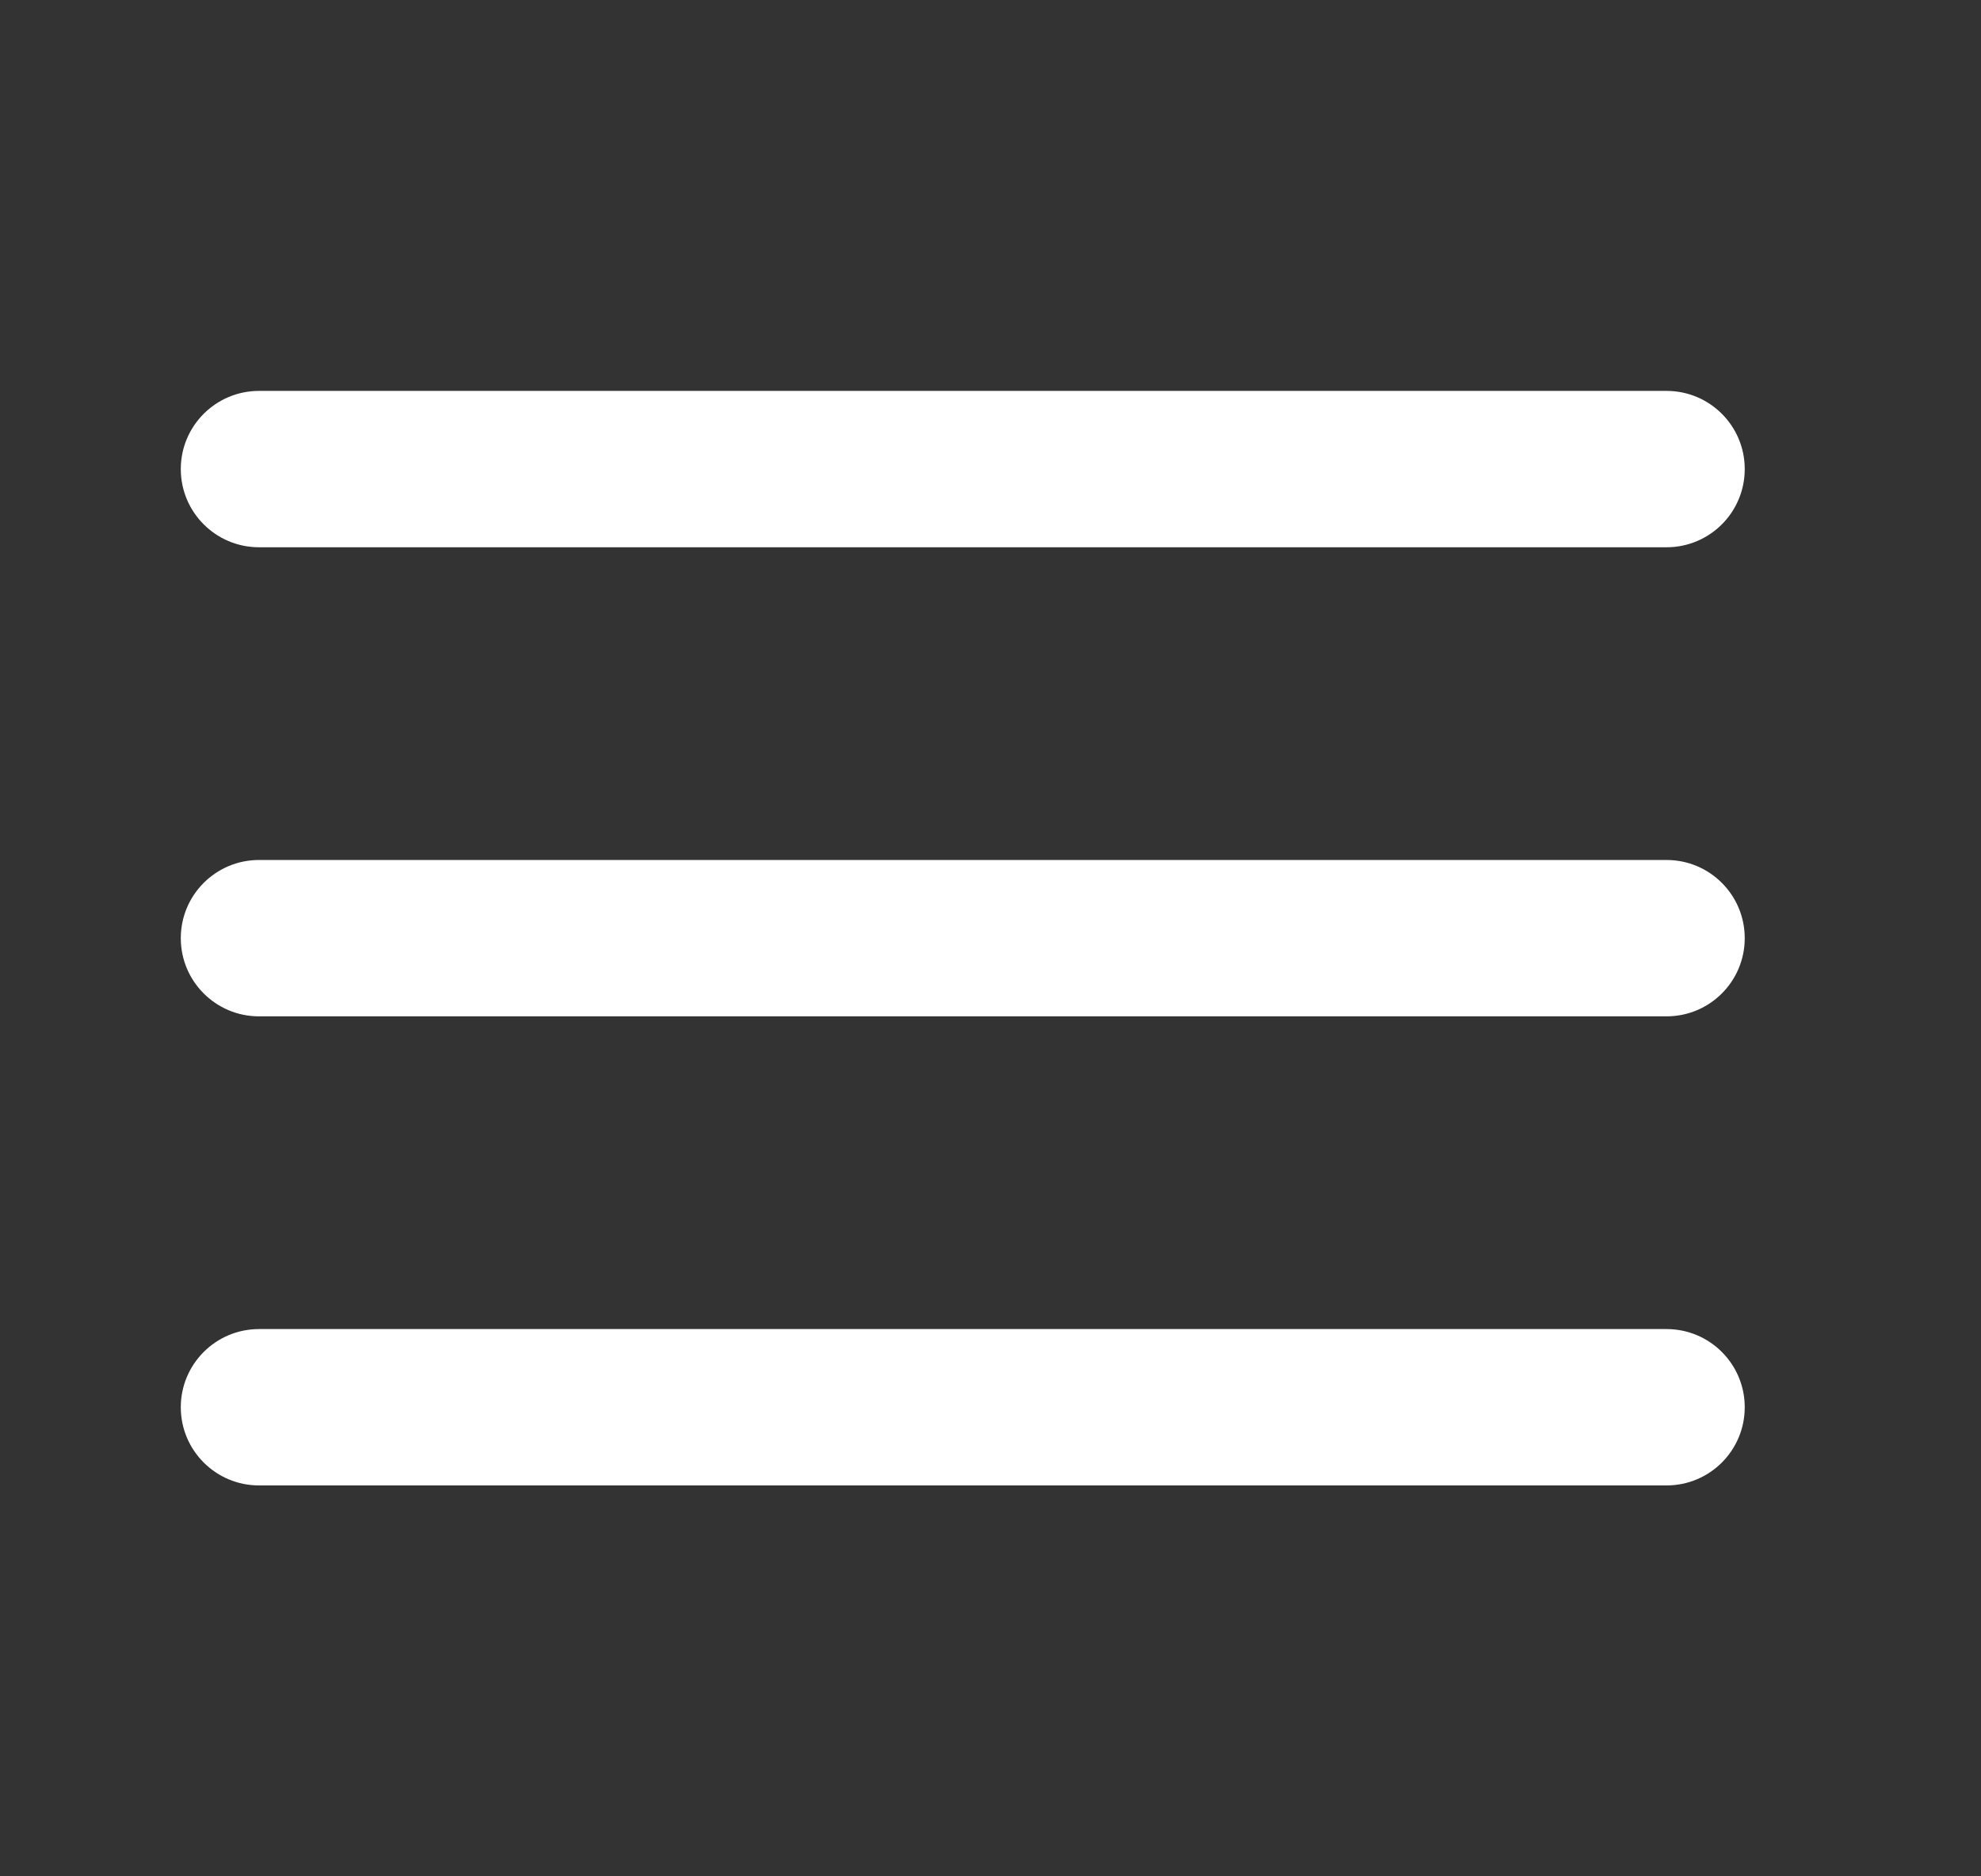 <svg width="19" height="18" viewBox="0 0 19 18" fill="none" xmlns="http://www.w3.org/2000/svg">
<rect x="0" y="0" width="19" height="18" fill="#333333" stroke="none"/>
<path d="M1.734 4.5C1.734 4.086 2.07 3.75 2.484 3.75H15.984C16.399 3.75 16.734 4.086 16.734 4.5C16.734 4.914 16.399 5.25 15.984 5.25L2.484 5.25C2.07 5.25 1.734 4.914 1.734 4.5Z" fill="white"/>
<path d="M1.734 9C1.734 8.586 2.07 8.25 2.484 8.25L15.984 8.25C16.399 8.25 16.734 8.586 16.734 9C16.734 9.414 16.399 9.75 15.984 9.75L2.484 9.75C2.07 9.75 1.734 9.414 1.734 9Z" fill="white"/>
<path d="M2.484 12.75C2.07 12.75 1.734 13.086 1.734 13.5C1.734 13.914 2.07 14.25 2.484 14.25L15.984 14.25C16.399 14.25 16.734 13.914 16.734 13.5C16.734 13.086 16.399 12.75 15.984 12.75L2.484 12.75Z" fill="white"/>
</svg>
